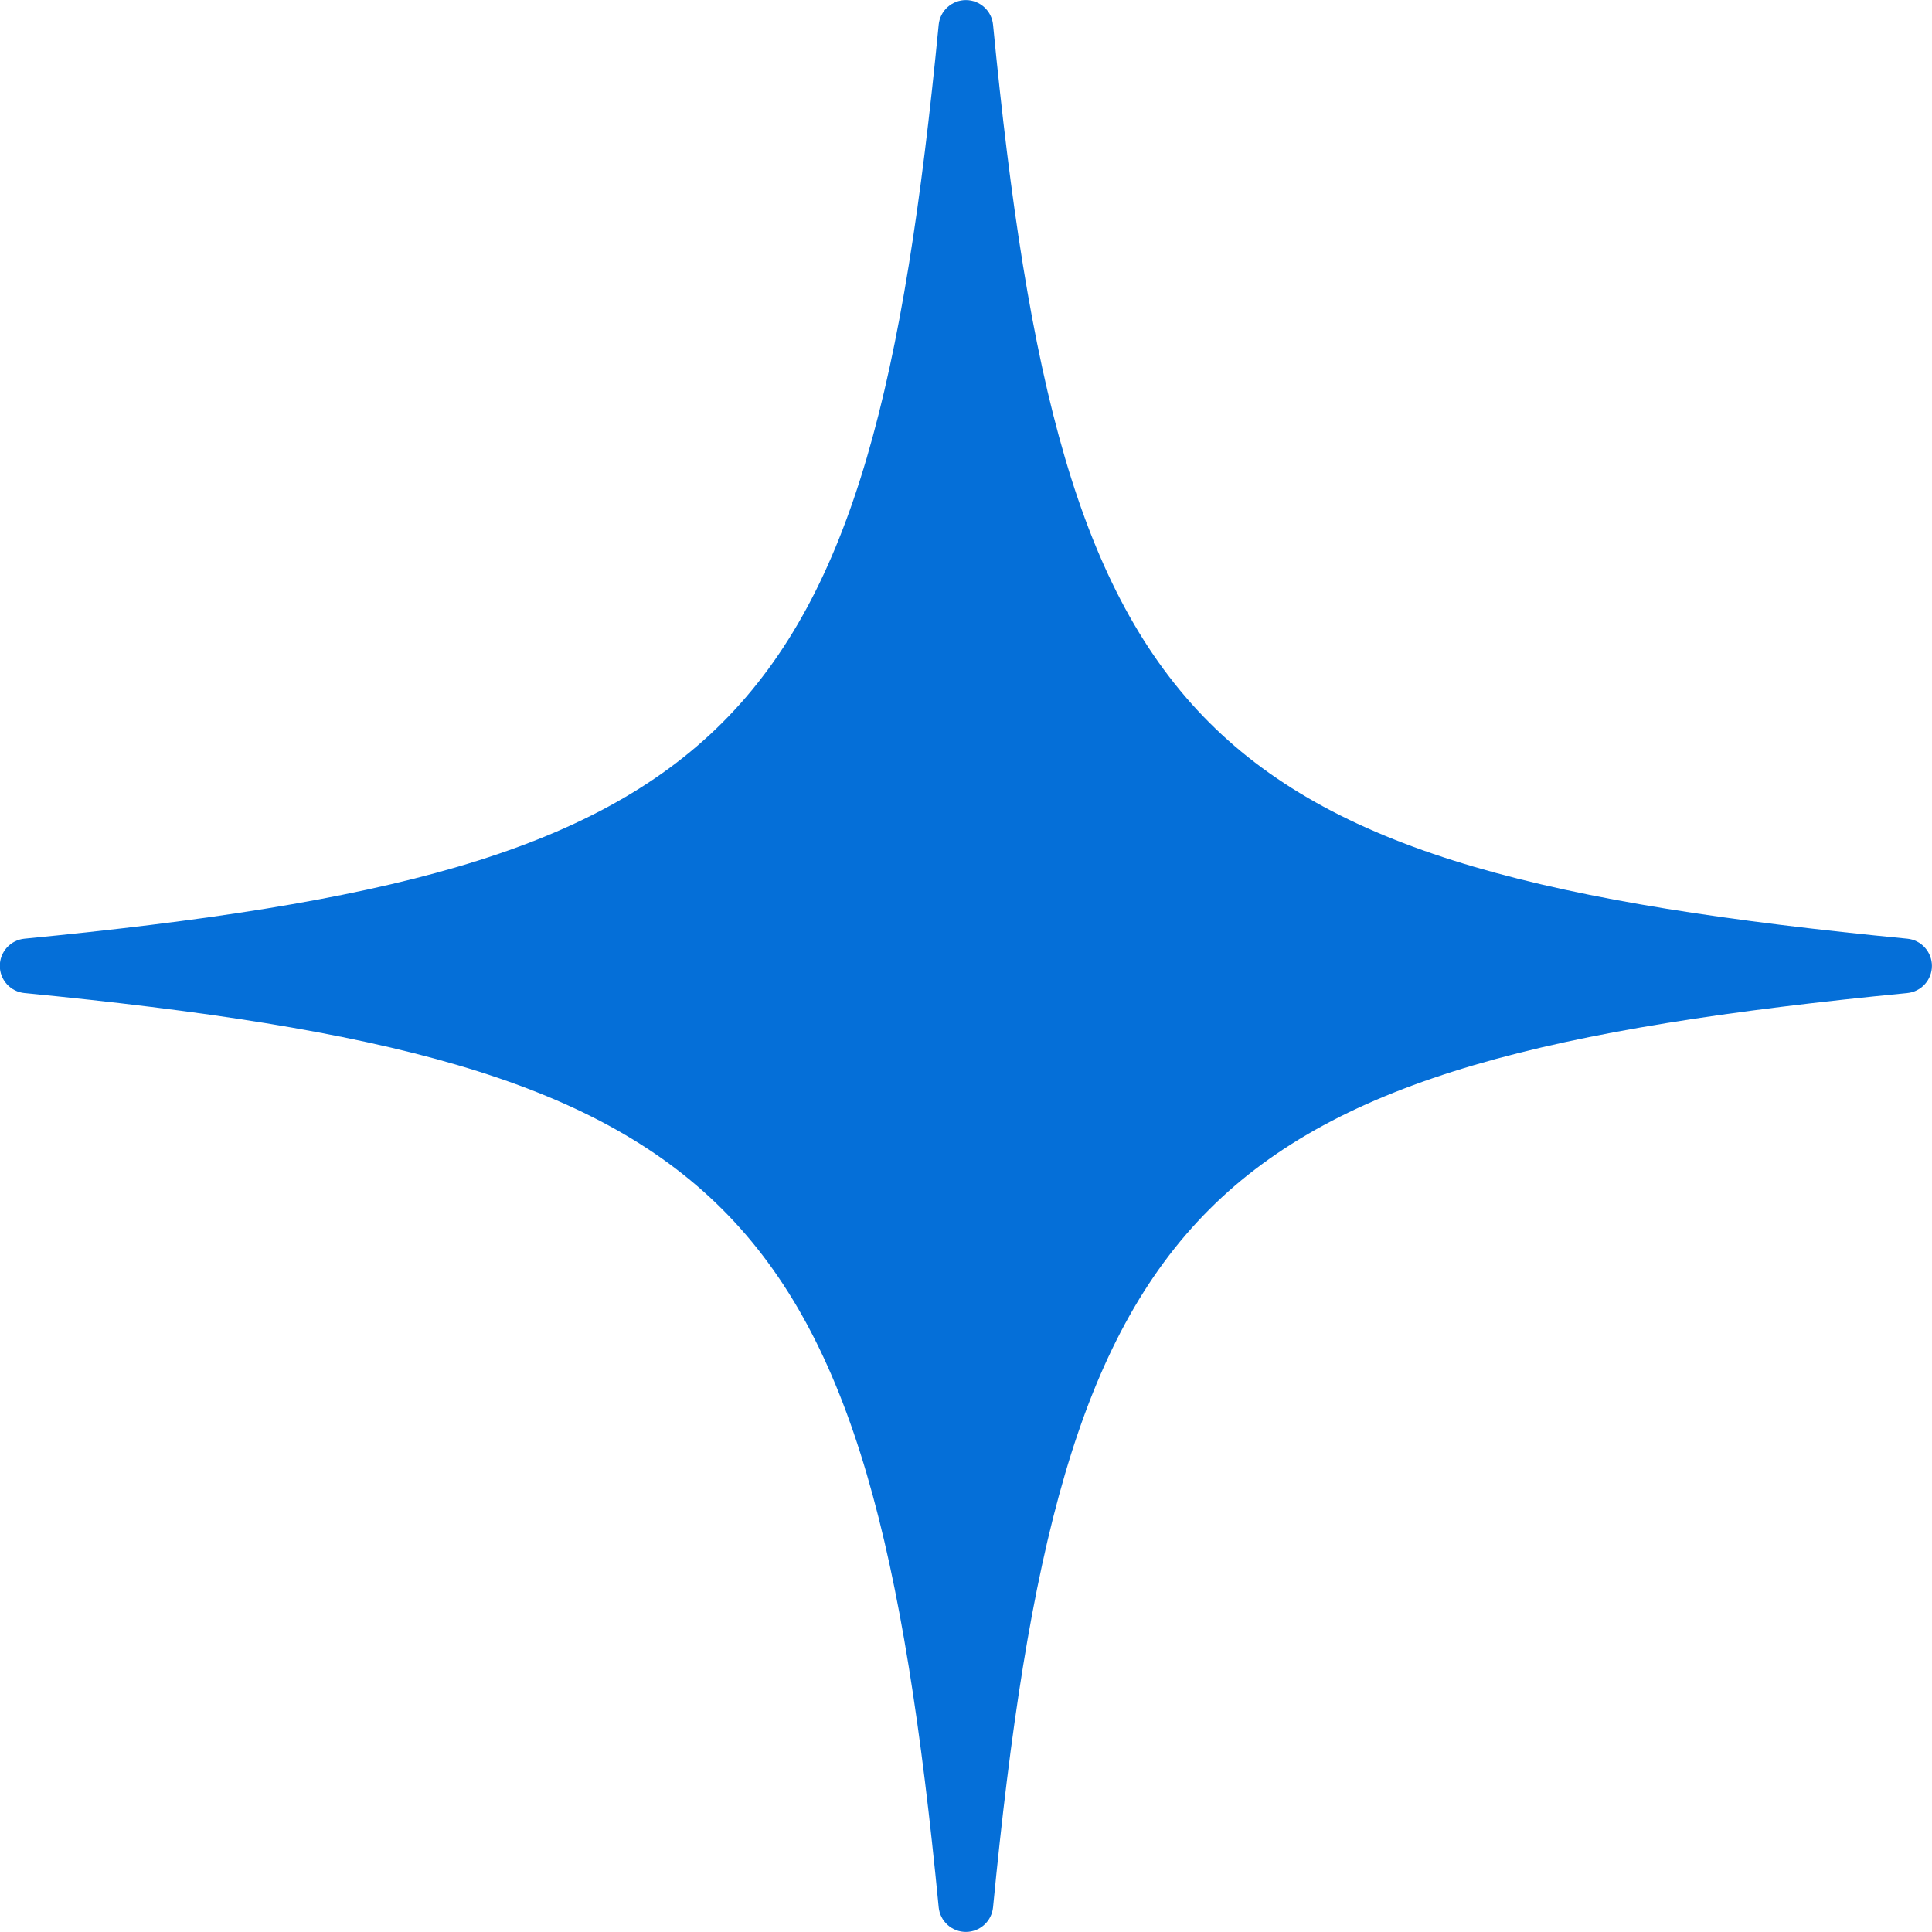 <svg width="51" height="51" viewBox="0 0 51 51" fill="none" xmlns="http://www.w3.org/2000/svg">
<g clip-path="url(#clip0_1_11)">
<path d="M50.347 26.214C31.569 28.045 28.038 31.569 26.214 50.347C26.197 50.525 26.114 50.691 25.981 50.811C25.849 50.931 25.676 50.998 25.497 50.998C25.317 50.998 25.145 50.931 25.012 50.811C24.879 50.691 24.796 50.525 24.779 50.347C22.955 31.569 19.424 28.045 0.646 26.214C0.468 26.197 0.303 26.114 0.182 25.981C0.062 25.849 -0.005 25.676 -0.005 25.497C-0.005 25.317 0.062 25.145 0.182 25.012C0.303 24.879 0.468 24.796 0.646 24.779C19.424 22.956 22.955 19.431 24.779 0.653C24.796 0.475 24.879 0.309 25.012 0.189C25.145 0.069 25.317 0.002 25.497 0.002C25.676 0.002 25.849 0.069 25.981 0.189C26.114 0.309 26.197 0.475 26.214 0.653C28.038 19.431 31.569 22.956 50.347 24.779C50.525 24.796 50.691 24.879 50.811 25.012C50.931 25.145 50.998 25.317 50.998 25.497C50.998 25.676 50.931 25.849 50.811 25.981C50.691 26.114 50.525 26.197 50.347 26.214Z" fill="#056FD8"/>
</g>
<defs>
<clipPath id="clip0_1_11">
<rect width="51" height="51" fill="white"/>
</clipPath>
</defs>
</svg>
